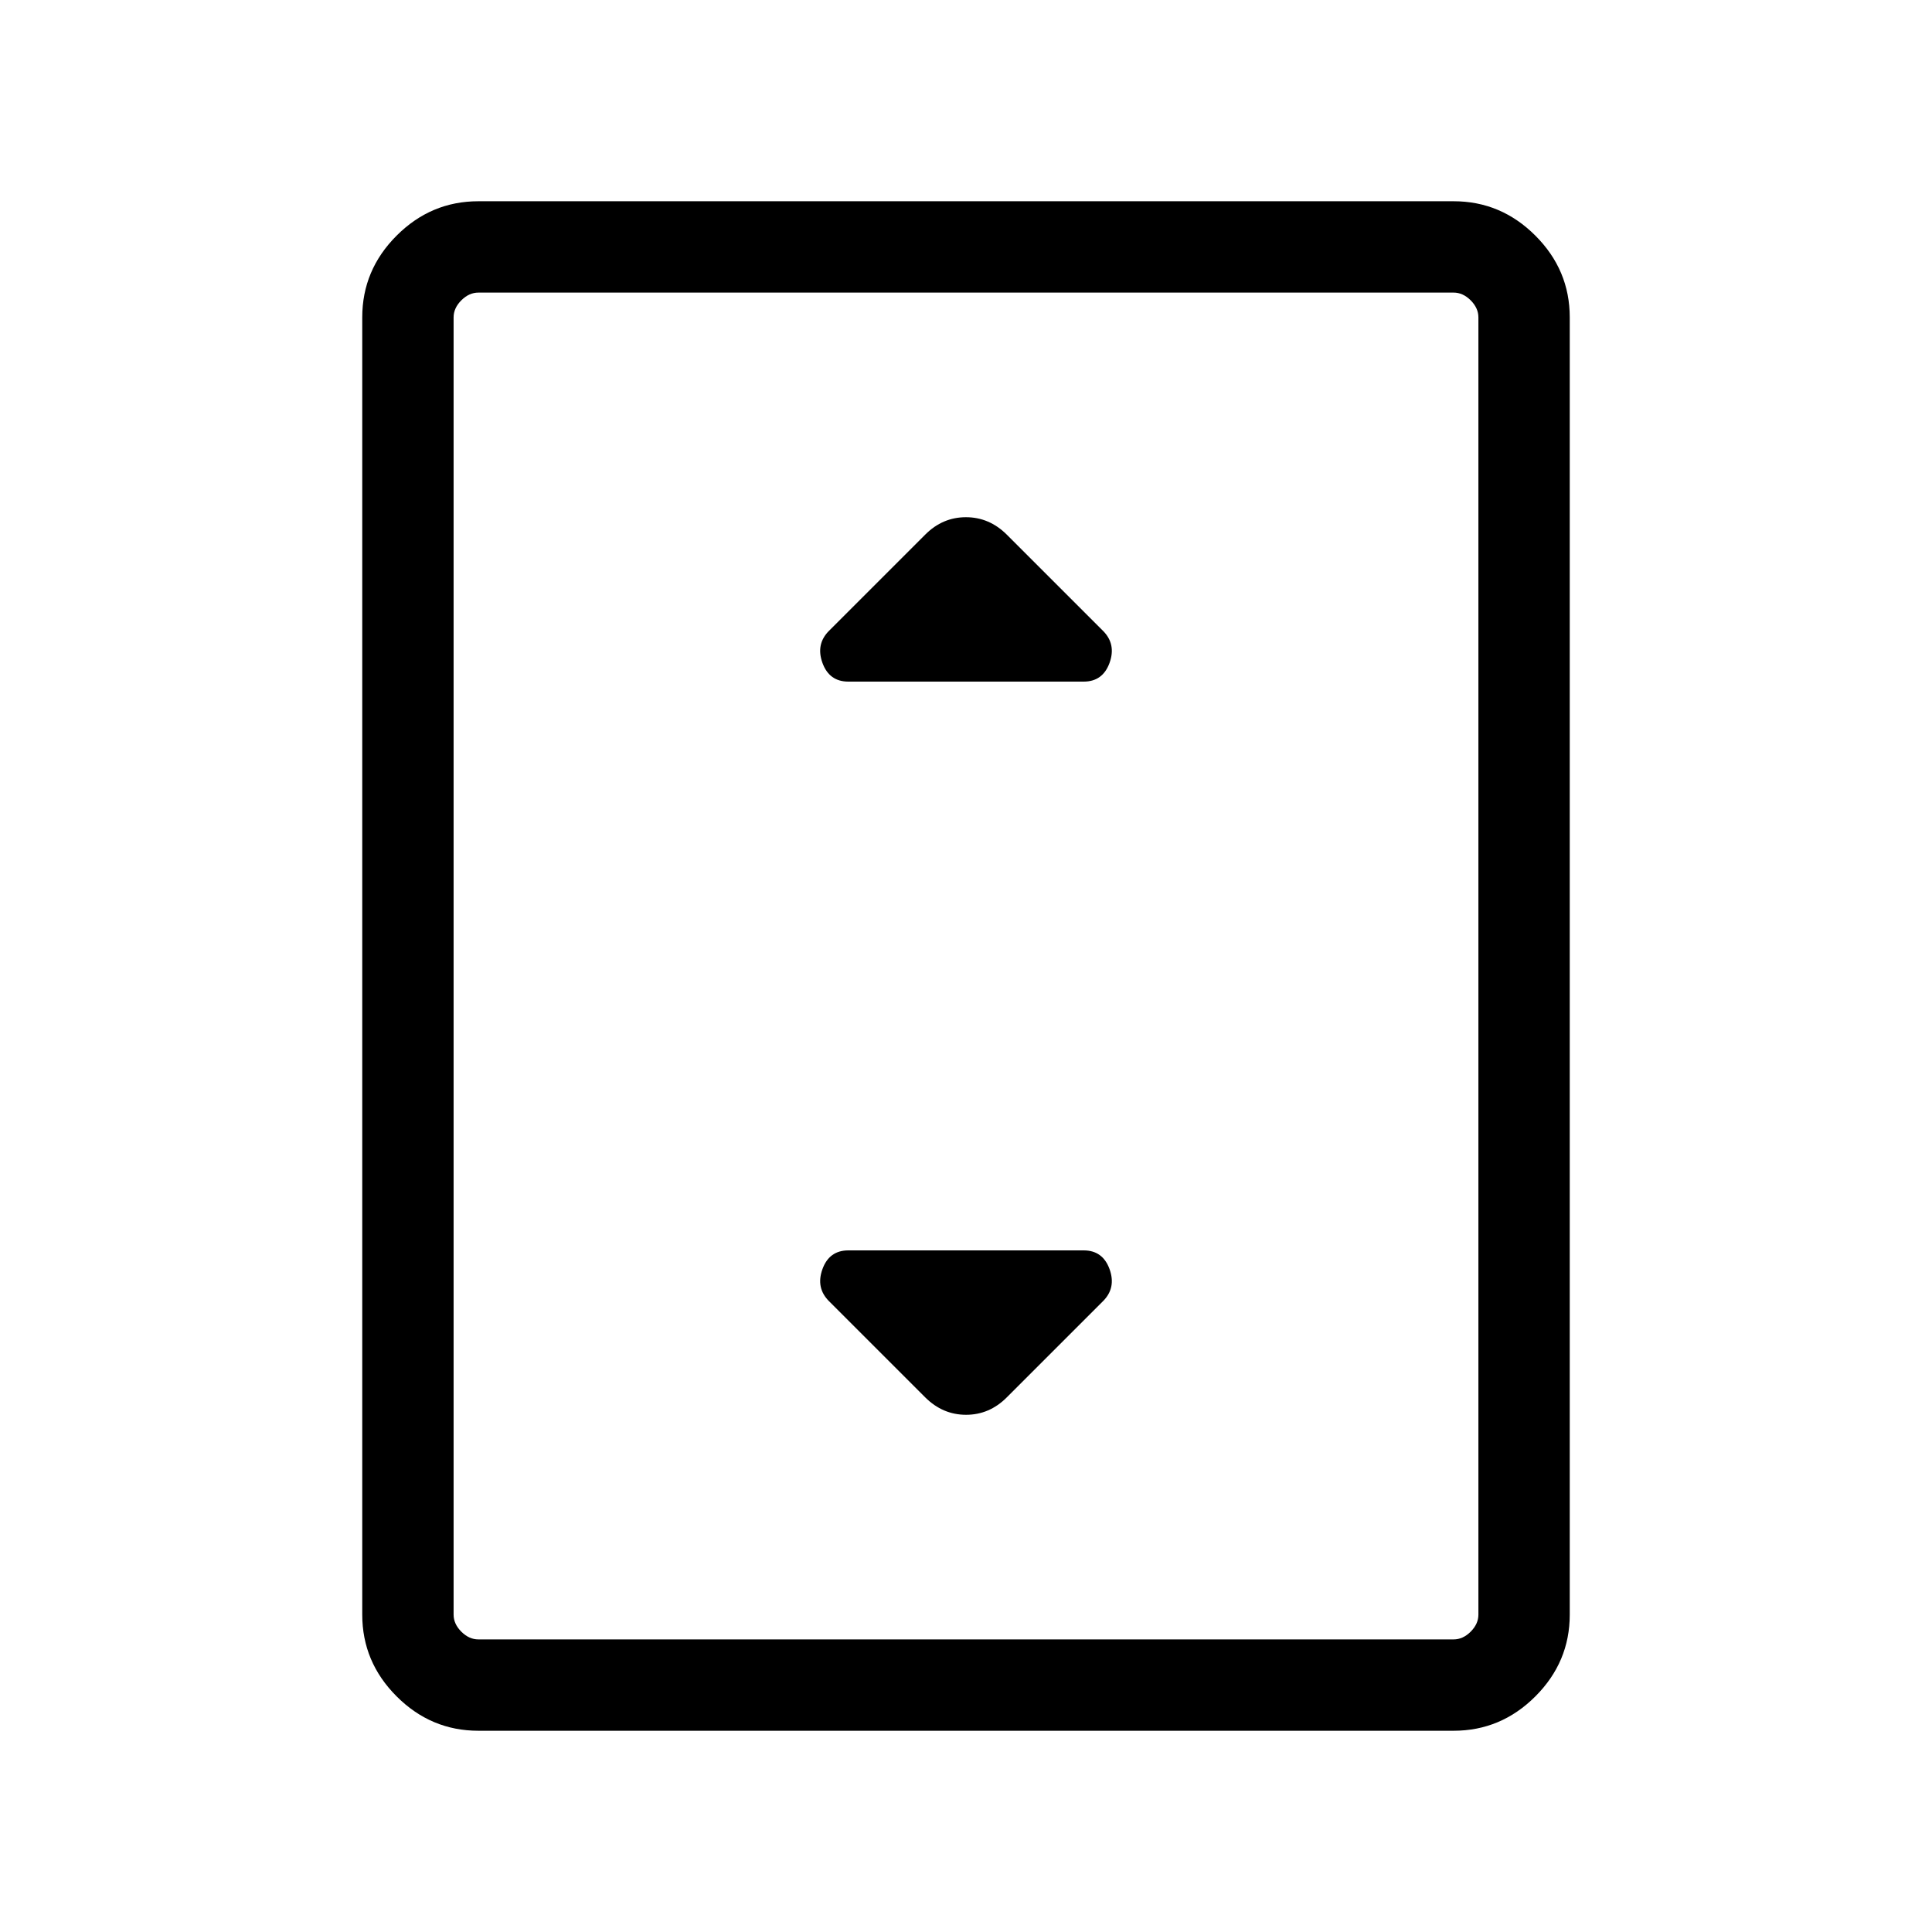 <svg xmlns="http://www.w3.org/2000/svg" height="48" viewBox="0 -960 960 960" width="48"><path d="M237.69-100q-23.53 0-40.61-17.08T180-157.69v-644.62q0-23.53 17.08-40.61T237.69-860h484.62q23.53 0 40.61 17.08T780-802.31v644.62q0 23.53-17.08 40.61T722.31-100H237.69Zm496.92-57.69v-644.62q0-4.61-3.84-8.46-3.85-3.84-8.46-3.84H237.69q-4.61 0-8.46 3.84-3.84 3.85-3.84 8.46v644.62q0 4.61 3.84 8.46 3.85 3.84 8.46 3.84h484.62q4.61 0 8.46-3.84 3.84-3.85 3.84-8.46Zm0-656.92H225.39 734.61Zm-313.07 193.3h116.92q9.5 0 12.87-9.31 3.36-9.3-3.25-15.92l-47.85-47.84q-8.68-8.62-20.26-8.62-11.59 0-20.2 8.62l-47.85 47.84q-6.61 6.62-3.25 15.92 3.37 9.31 12.87 9.31Zm78.69 355.69 47.85-47.84q6.61-6.62 3.25-15.92-3.37-9.31-12.87-9.31H421.54q-9.5 0-12.87 9.31-3.36 9.3 3.25 15.92l47.85 47.84q8.68 8.62 20.26 8.62 11.59 0 20.2-8.62Z"/></svg>